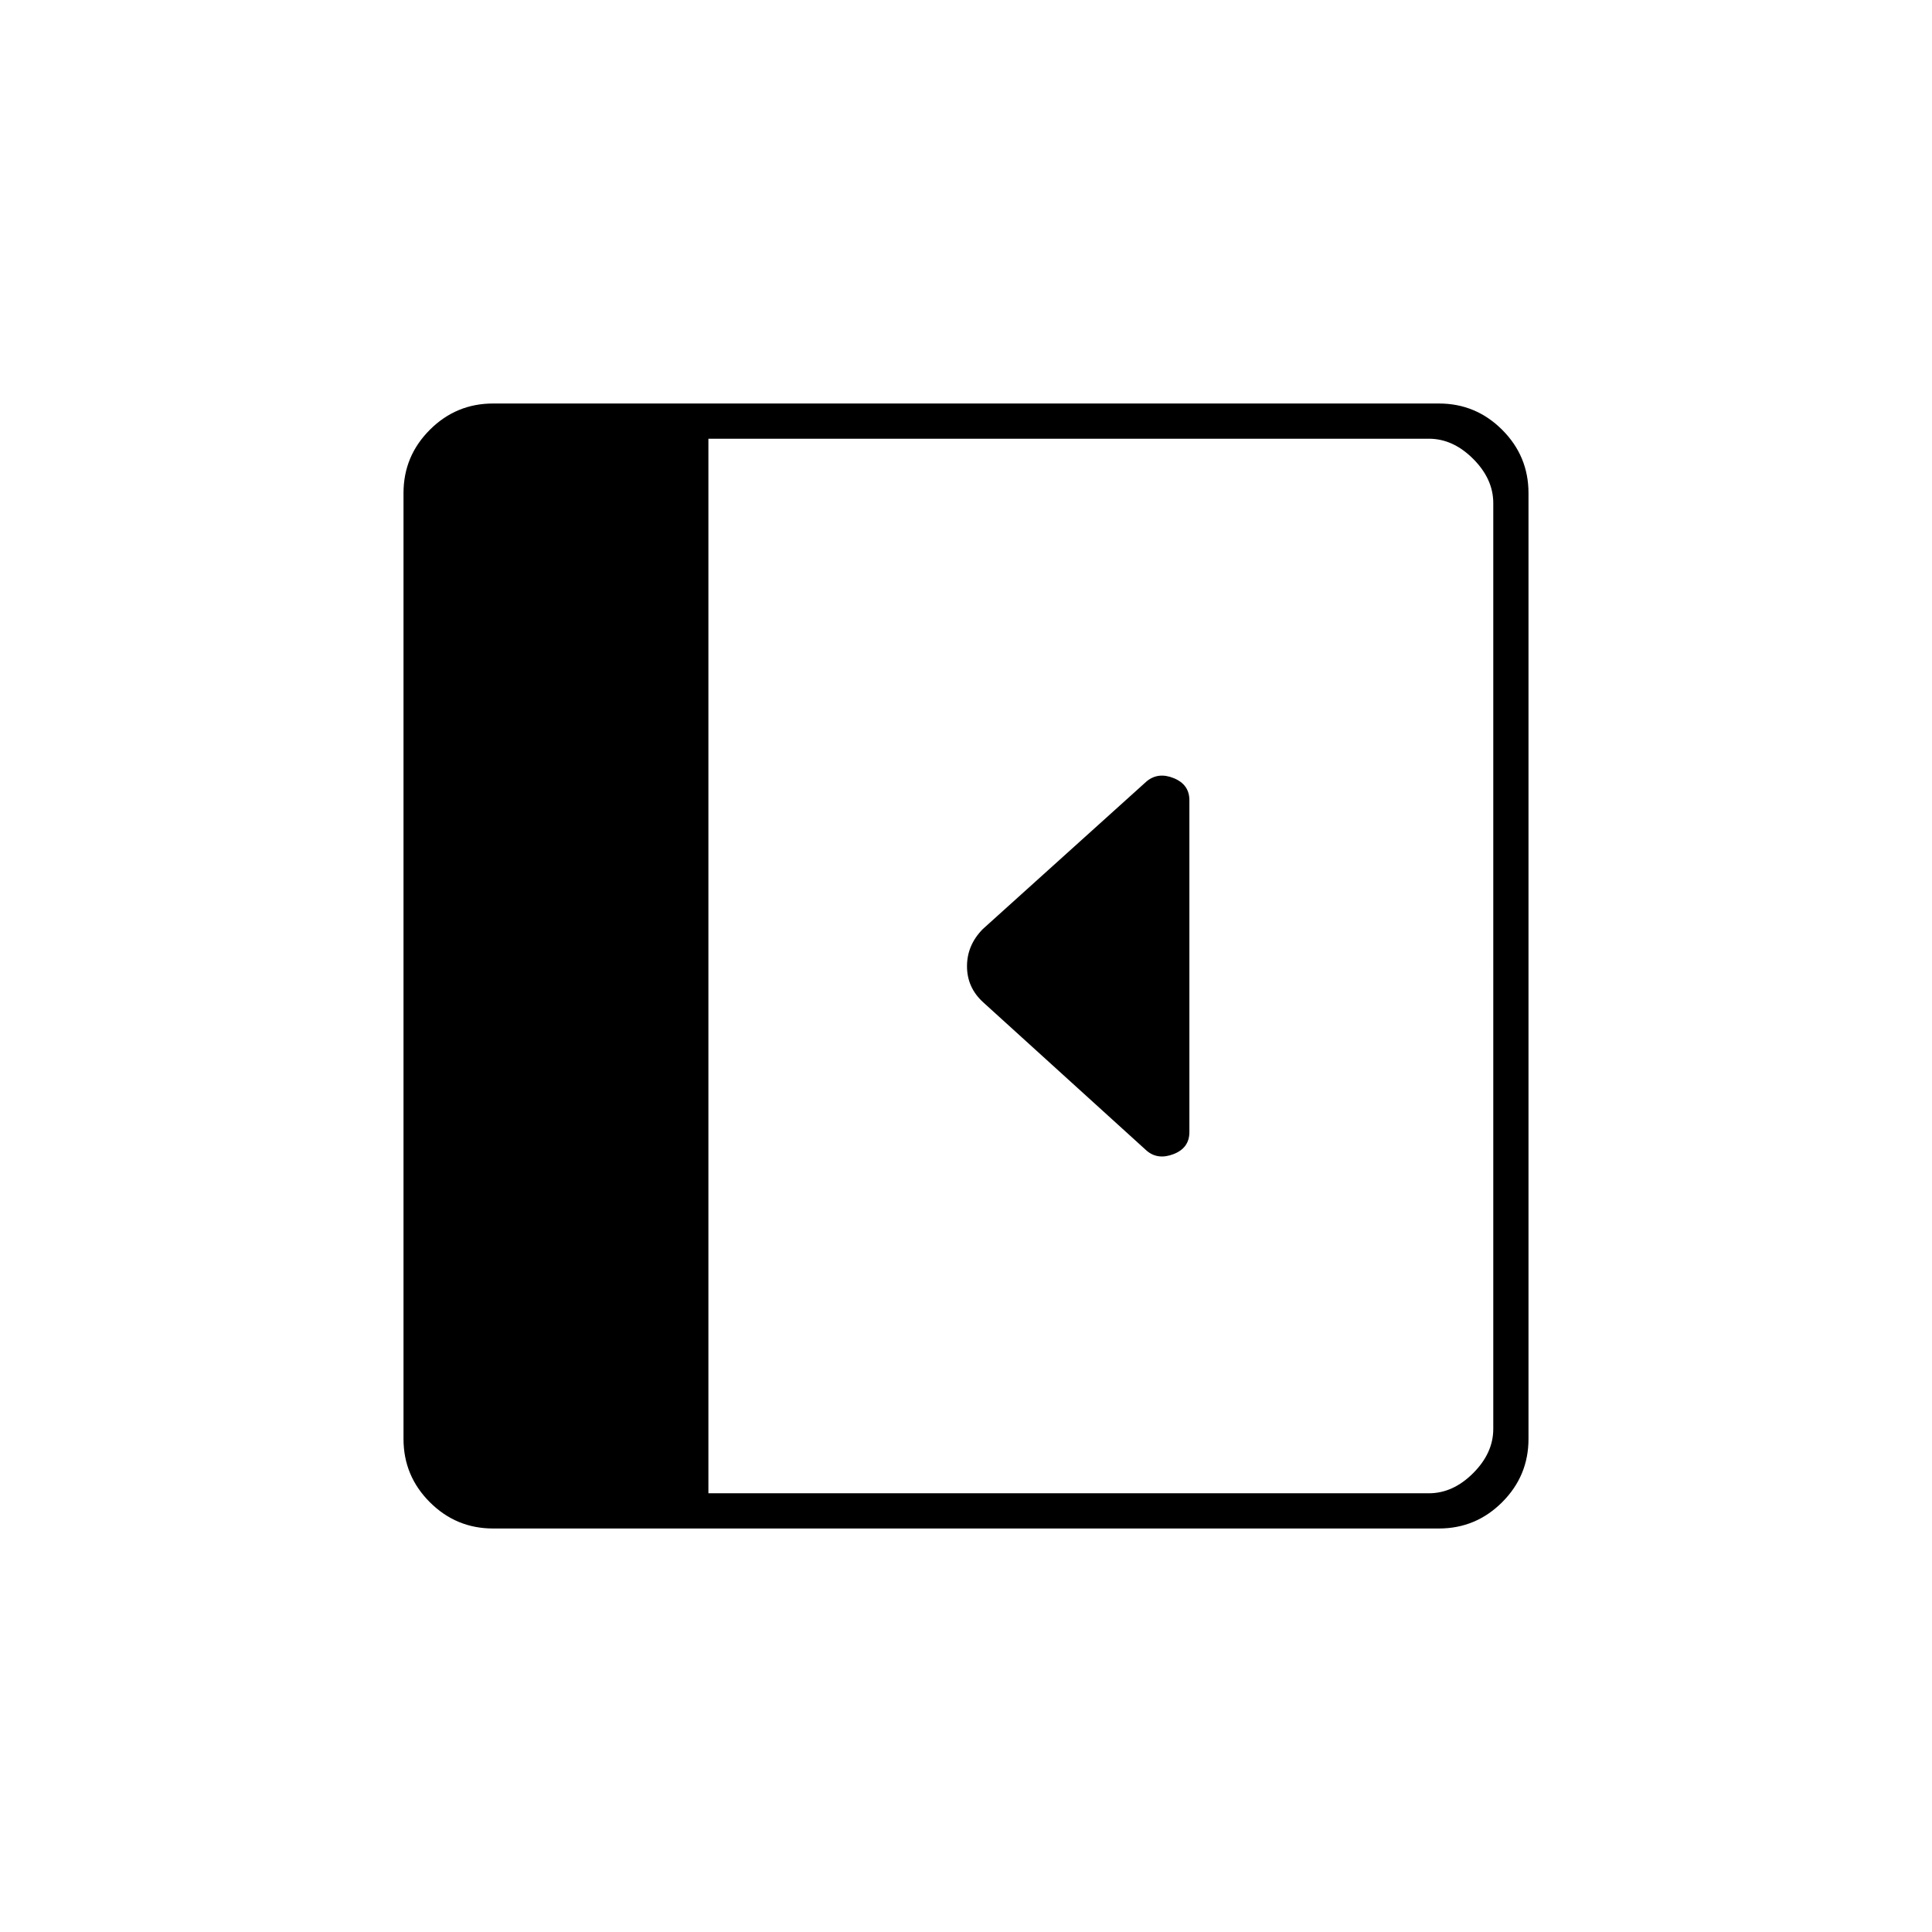 <svg xmlns="http://www.w3.org/2000/svg" height="20" viewBox="0 96 960 960" width="20"><path d="M591 658.5V493.618q0-7.785-7.75-10.951-7.75-3.167-13.5 1.583l-81.377 73.377q-7.873 7.964-7.873 18.509 0 10.546 8 17.864l81.278 73.778q5.546 4.722 13.384 1.68Q591 666.417 591 658.5Zm-346 197q-18.356 0-31.428-13.072T200.5 811V341q0-18.356 13.072-31.428T245 296.5h470q18.356 0 31.428 13.072T759.5 341v470q0 18.356-13.072 31.428T715 855.5H245ZM352 838h358q12 0 22-10t10-22V346q0-12-10-22t-22-10H352v524Z"/></svg>